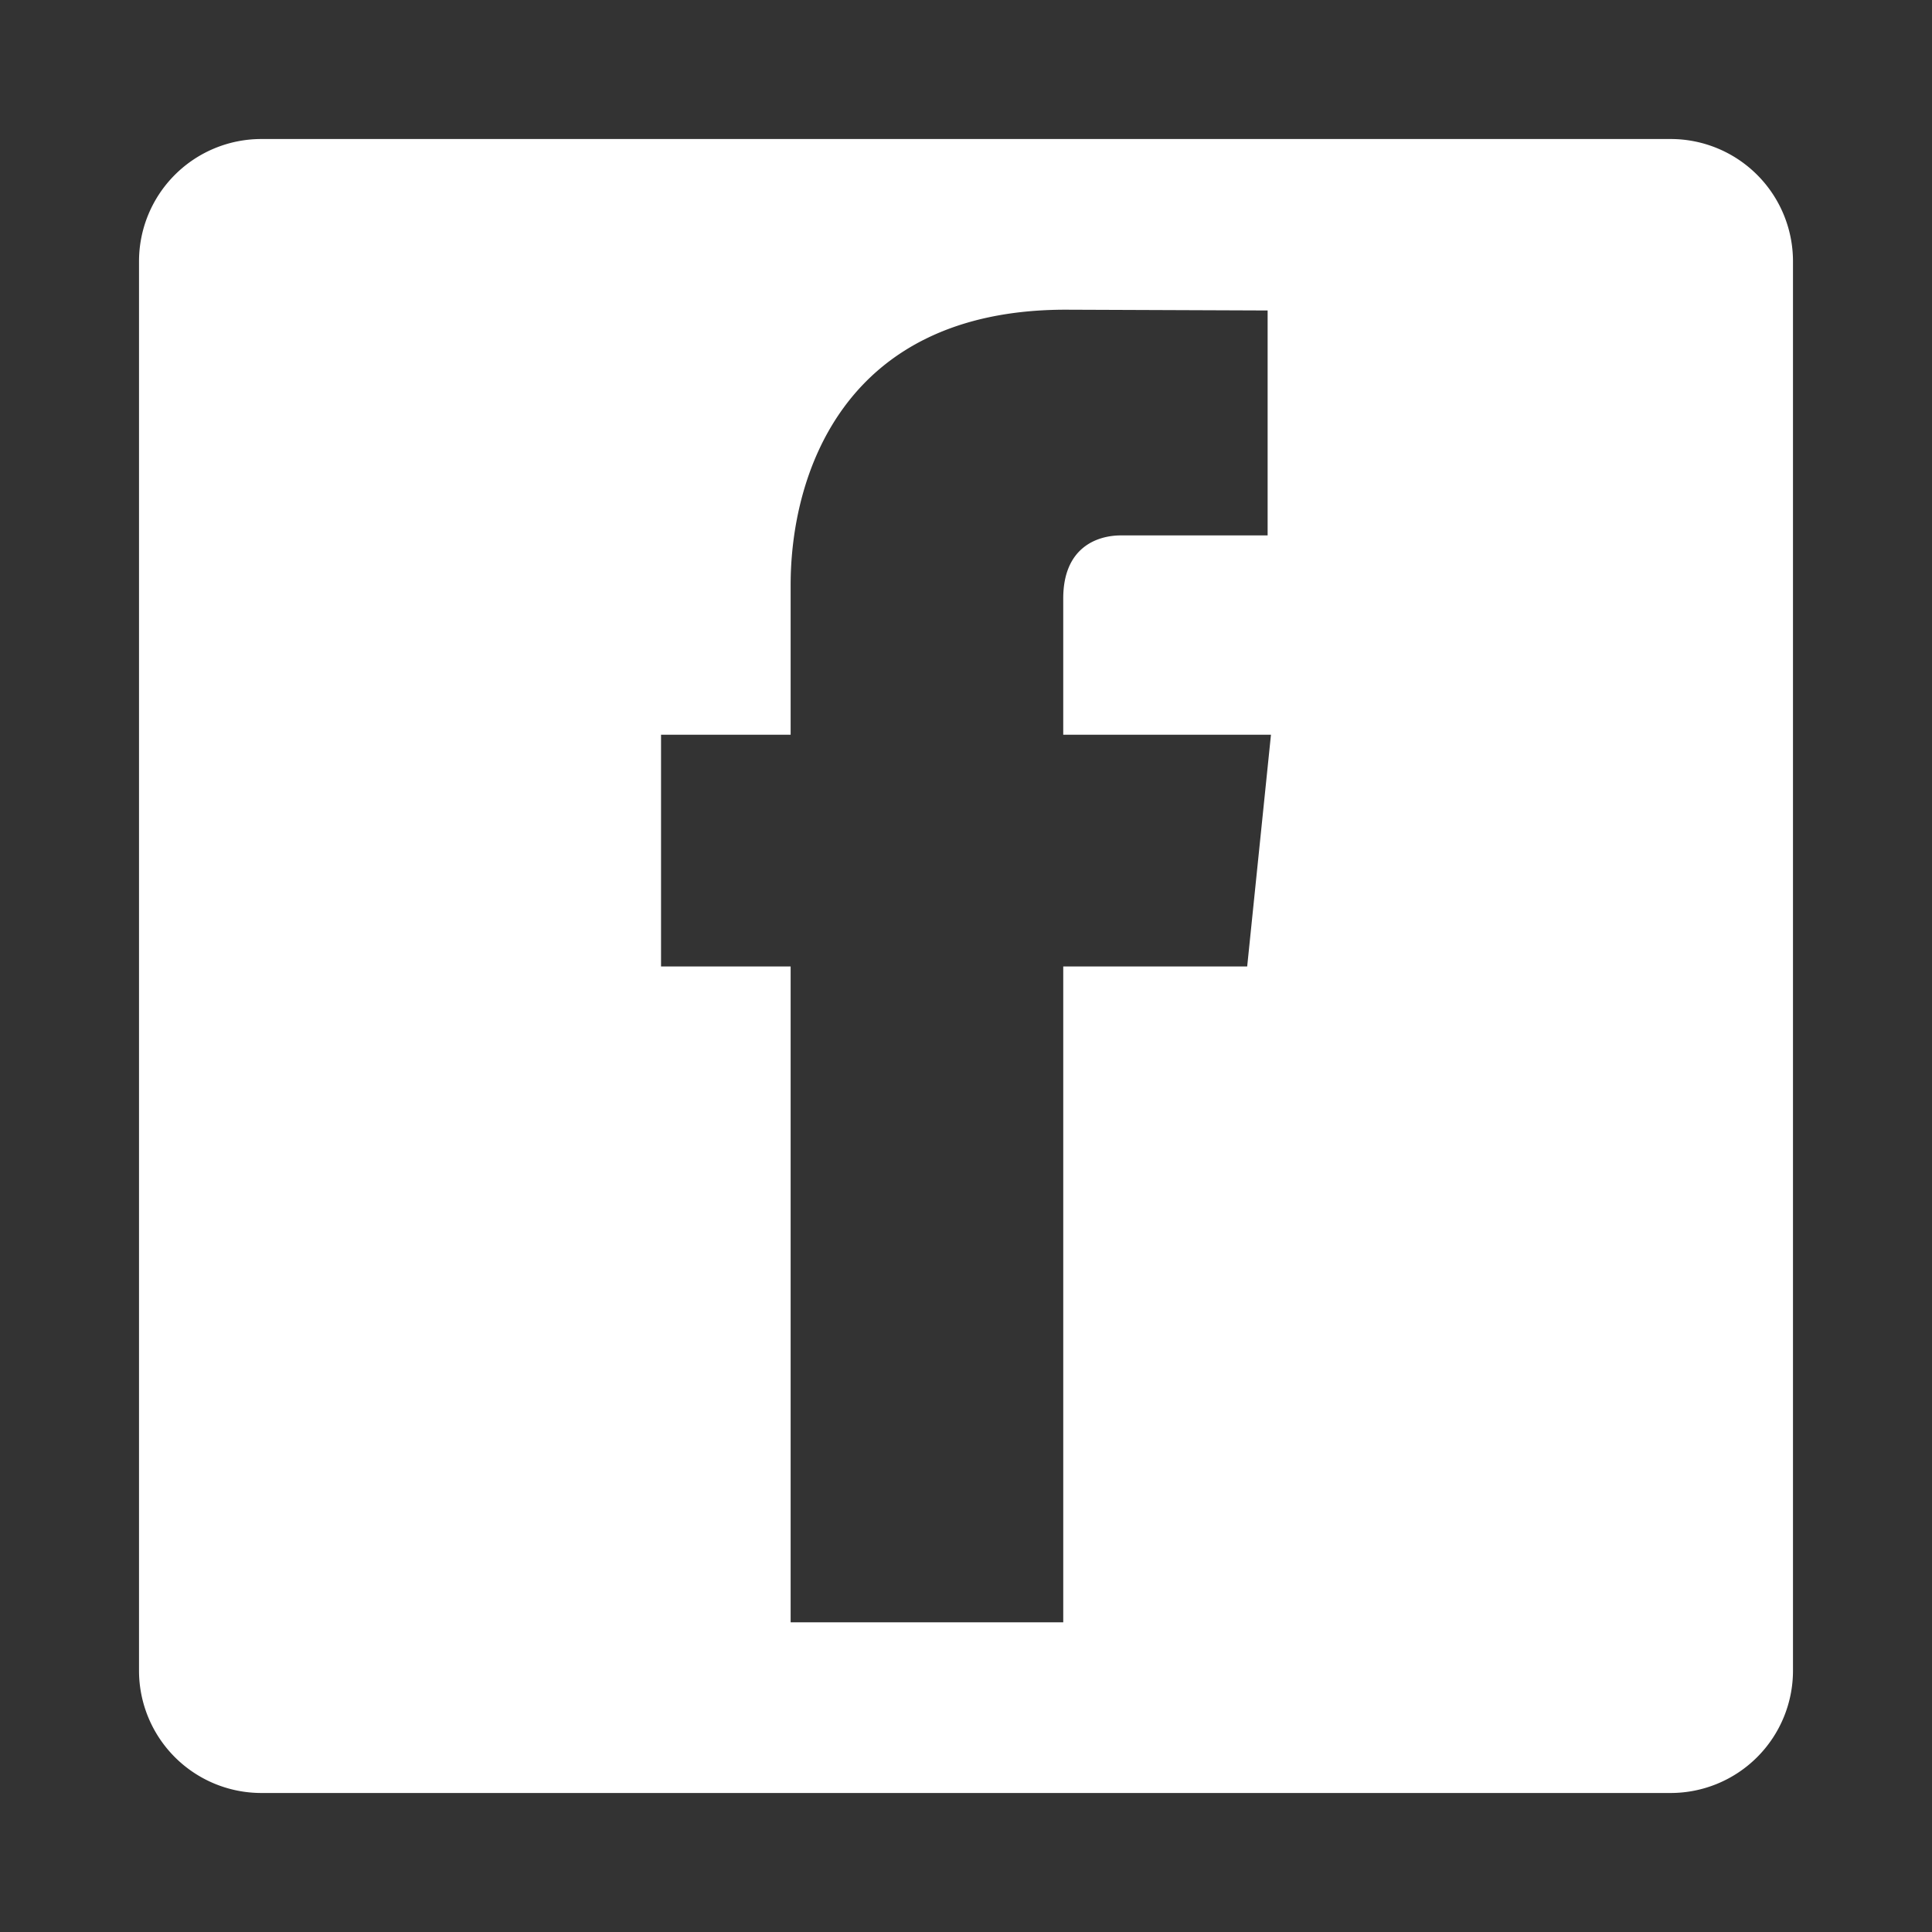 <?xml version="1.0" encoding="UTF-8" standalone="no"?>
<!-- Created with Inkscape (http://www.inkscape.org/) -->

<svg
   width="300"
   height="300"
   viewBox="0 0 300 300"
   version="1.1"
   id="svg1"
   xml:space="preserve"
   xmlns="http://www.w3.org/2000/svg"
   xmlns:svg="http://www.w3.org/2000/svg"><rect x="0" y="0" width="300" height="300" fill="#333333" stroke="none"/><defs
     id="defs1" /><g
     id="g3"
     style="display:none"><path
       d="M 61.821,21.591 A 40.23,40.23 0 0 0 21.591,61.821 V 238.181 a 40.23,40.23 0 0 0 40.23,40.229 H 238.179 a 40.23,40.23 0 0 0 40.23,-40.229 V 61.821 A 40.23,40.23 0 0 0 238.179,21.591 Z m 90.488,23.111 c 0.114,-0.007 0.225,0.014 0.336,0.014 0.091,0 0.173,-0.015 0.264,-0.012 25.375,1.513 43.23,13.561 51.643,34.848 20.32,51.431 -19.18,144.231 -48.289,174.926 -0.044,0.047 -0.094,0.074 -0.141,0.121 -0.024,0.02 -0.027,0.05 -0.051,0.07 -0.037,0.034 -0.086,0.045 -0.123,0.078 -0.446,0.399 -0.939,0.72 -1.469,0.932 -0.047,0.017 -0.094,0.026 -0.141,0.043 -0.557,0.205 -1.138,0.326 -1.725,0.326 h -0.004 -0.002 c -0.587,0 -1.168,-0.122 -1.725,-0.326 -0.047,-0.017 -0.094,-0.026 -0.141,-0.043 -0.53,-0.211 -1.017,-0.534 -1.463,-0.93 -0.04,-0.03 -0.091,-0.043 -0.131,-0.08 -0.024,-0.017 -0.031,-0.05 -0.051,-0.07 -0.044,-0.044 -0.093,-0.07 -0.137,-0.117 -29.108,-30.702 -68.612,-123.504 -48.289,-174.935 8.409,-21.283 26.268,-33.334 51.637,-34.844 z"
       style="display:inline;fill:#ffffff"
       id="path12" /><path
       d="m 152.581,70.278 c -14.662,0 -26.586,11.928 -26.586,26.586 0,14.662 11.928,26.586 26.586,26.586 14.662,0 26.59,-11.928 26.59,-26.586 0,-14.662 -11.928,-26.586 -26.59,-26.586 z"
       style="display:inline;fill:#ffffff;stroke-width:3.354"
       id="path15" /></g><g
     id="g4"><path
       d="m 40.586,21.586 a 19,19 0 0 0 -19,19 V 259.414 a 19,19 0 0 0 19,19 H 259.414 a 19,19 0 0 0 19,-19 V 40.586 a 19,19 0 0 0 -19,-19 z m 124.902,26.504 31.348,0.121 v 34.926 h -22.762 c -3.709,0 -8.975,1.852 -8.975,9.797 v 21.154 h 32.256 l -3.693,35.988 h -28.562 V 251.91 H 122.77 V 150.076 h -20.125 v -35.988 h 20.125 V 90.807 c 0,-16.669 7.92,-42.717 42.719,-42.717 z"
       style="display:inline;fill:#ffffff;stroke-width:1.045"
       id="path4" /></g><path
     style="display:none;fill:#ffffff;fill-opacity:1;stroke-width:1.045"
     id="path2"
     width="256.827"
     height="256.827"
     x="21.587"
     y="21.587"
     d="m 40.587,21.587 h 218.827 a 19,19 45 0 1 19,19 v 218.827 a 19,19 135 0 1 -19,19 H 40.587 a 19,19 45 0 1 -19,-19 V 40.587 a 19,19 135 0 1 19,-19 z" /></svg>
